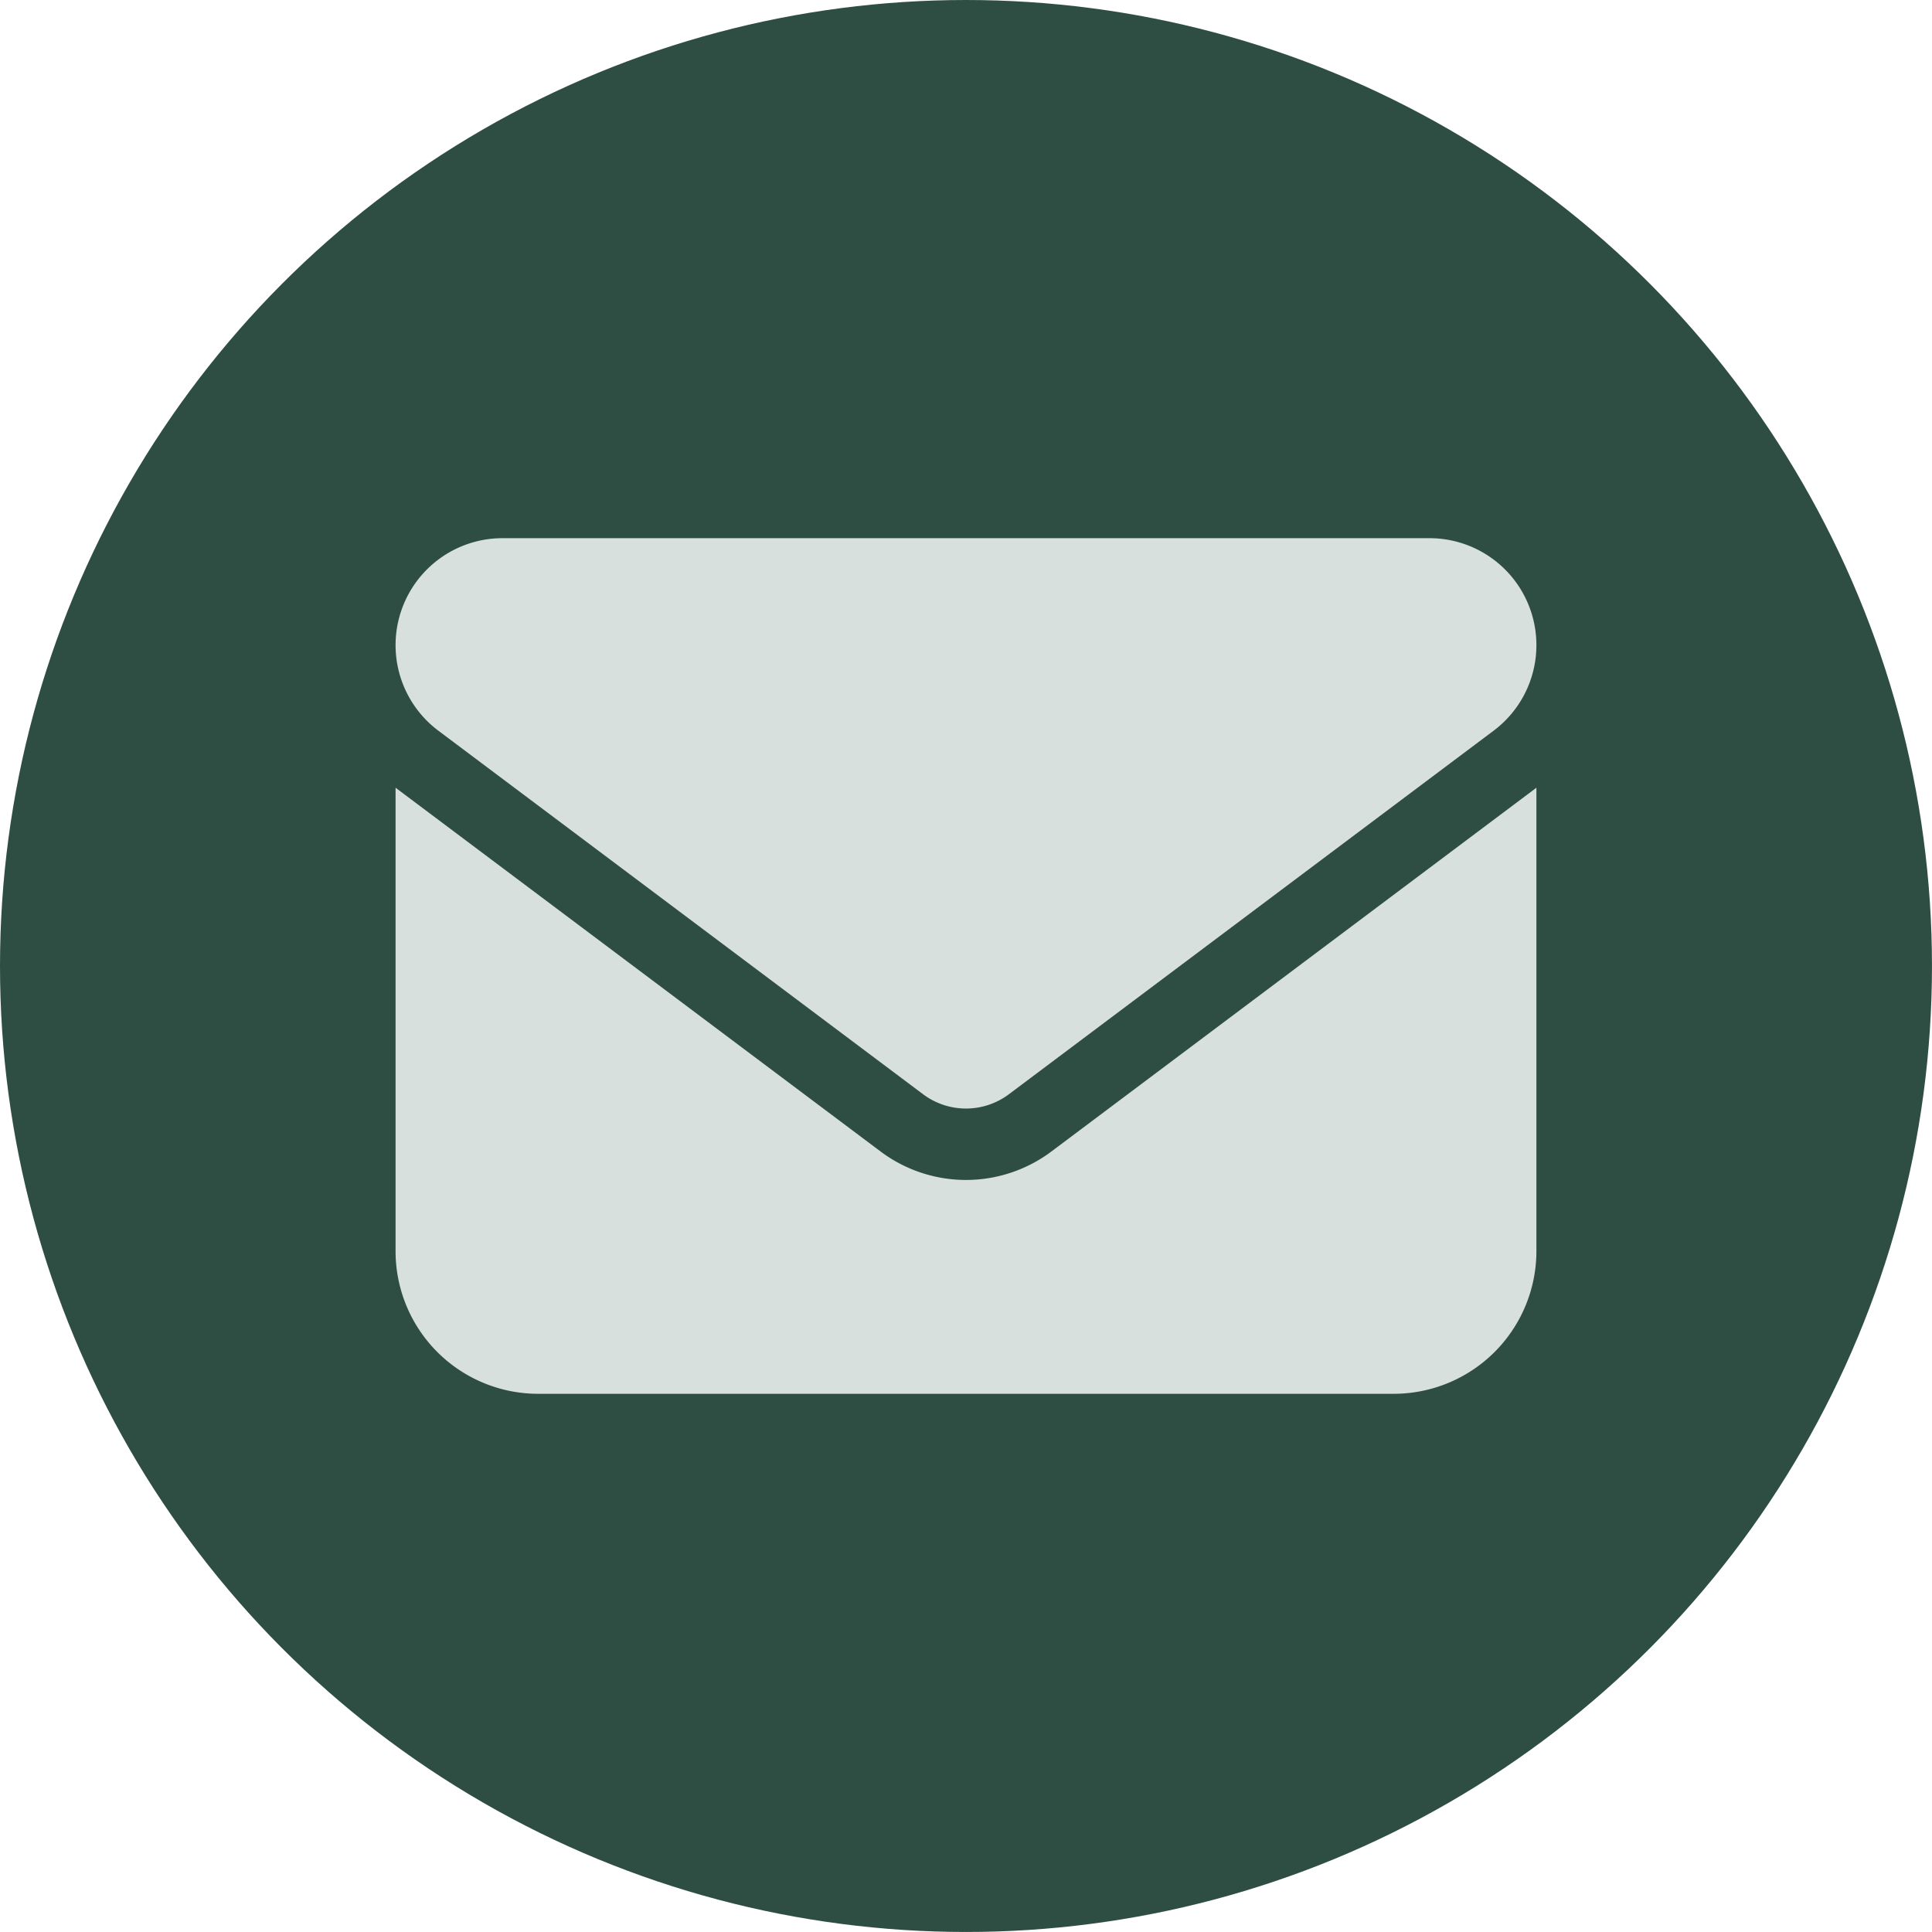 <svg xmlns="http://www.w3.org/2000/svg" viewBox="0 0 867.07 867.07"><defs><style>.cls-1{fill:#2e4e44;}.cls-2{fill:#d7e0dd;}</style></defs><g id="Layer_2" data-name="Layer 2"><g id="Layer_1-2" data-name="Layer 1"><circle class="cls-1" cx="433.53" cy="433.53" r="433.53"/><path class="cls-2" d="M641.53,241.53a48,48,0,0,1,28.8,86.4l-217.6,163.2a32.1,32.1,0,0,1-38.4,0l-217.6-163.2a48,48,0,0,1,28.8-86.4Zm-246.4,275.2a63.9,63.9,0,0,0,76.8,0l217.6-163.2v208a64.06,64.06,0,0,1-64,64h-384a64,64,0,0,1-64-64v-208Z"/></g></g></svg>